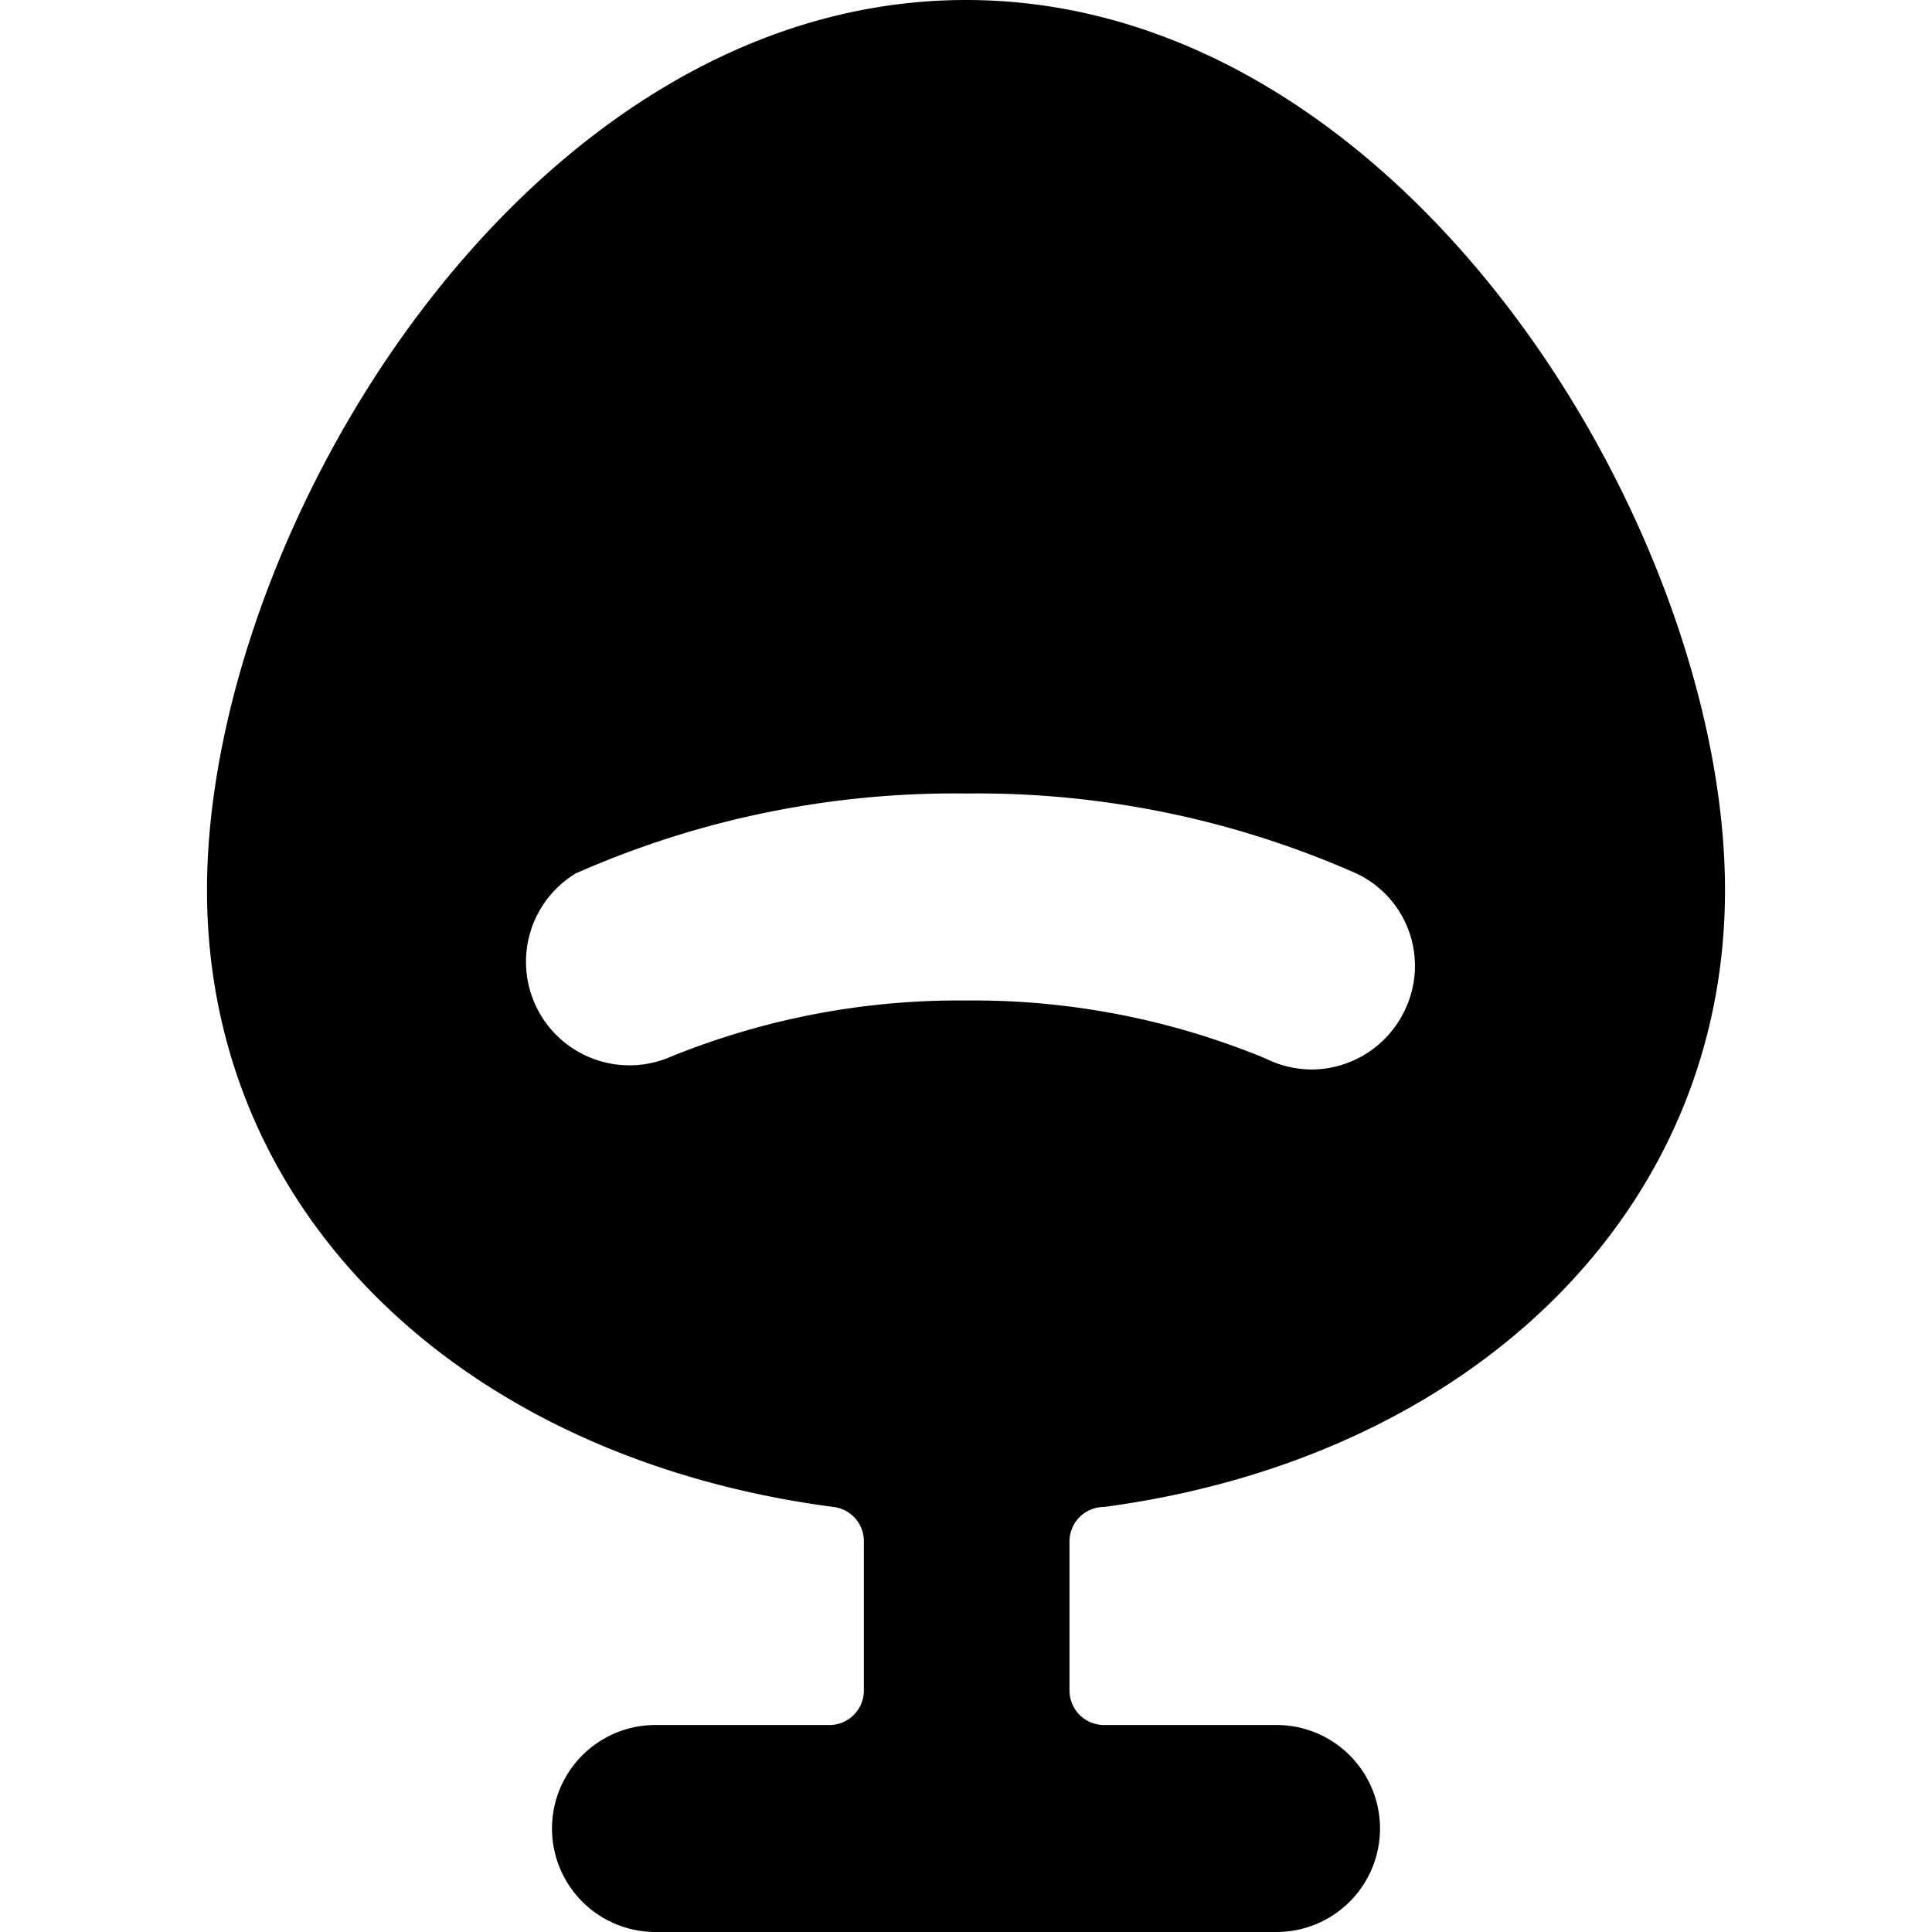 <svg xmlns="http://www.w3.org/2000/svg" viewBox="0 0 14 14">
  <path d="M12.5,6.45C12.5,3.85,10.19,0,7,0S1.5,3.85,1.5,6.45c0,2.36,1.87,4.12,4.54,4.47a.25.25,0,0,1,.22.25c0,.29,0,.78,0,1.08A.25.25,0,0,1,6,12.5H4.75a.75.75,0,0,0,0,1.5h4.5a.75.75,0,0,0,0-1.5H8a.25.25,0,0,1-.25-.25c0-.3,0-.79,0-1.08A.25.25,0,0,1,8,10.92C10.63,10.57,12.5,8.81,12.5,6.45Zm-2.33.89a.75.75,0,0,1-.67.41.76.76,0,0,1-.33-.08A5.54,5.54,0,0,0,7,7.25a5.54,5.54,0,0,0-2.17.42.75.75,0,0,1-.66-1.34A6.79,6.79,0,0,1,7,5.75a6.79,6.79,0,0,1,2.83.58A.74.74,0,0,1,10.17,7.34Z" style="fill: #000001"/>
</svg>
